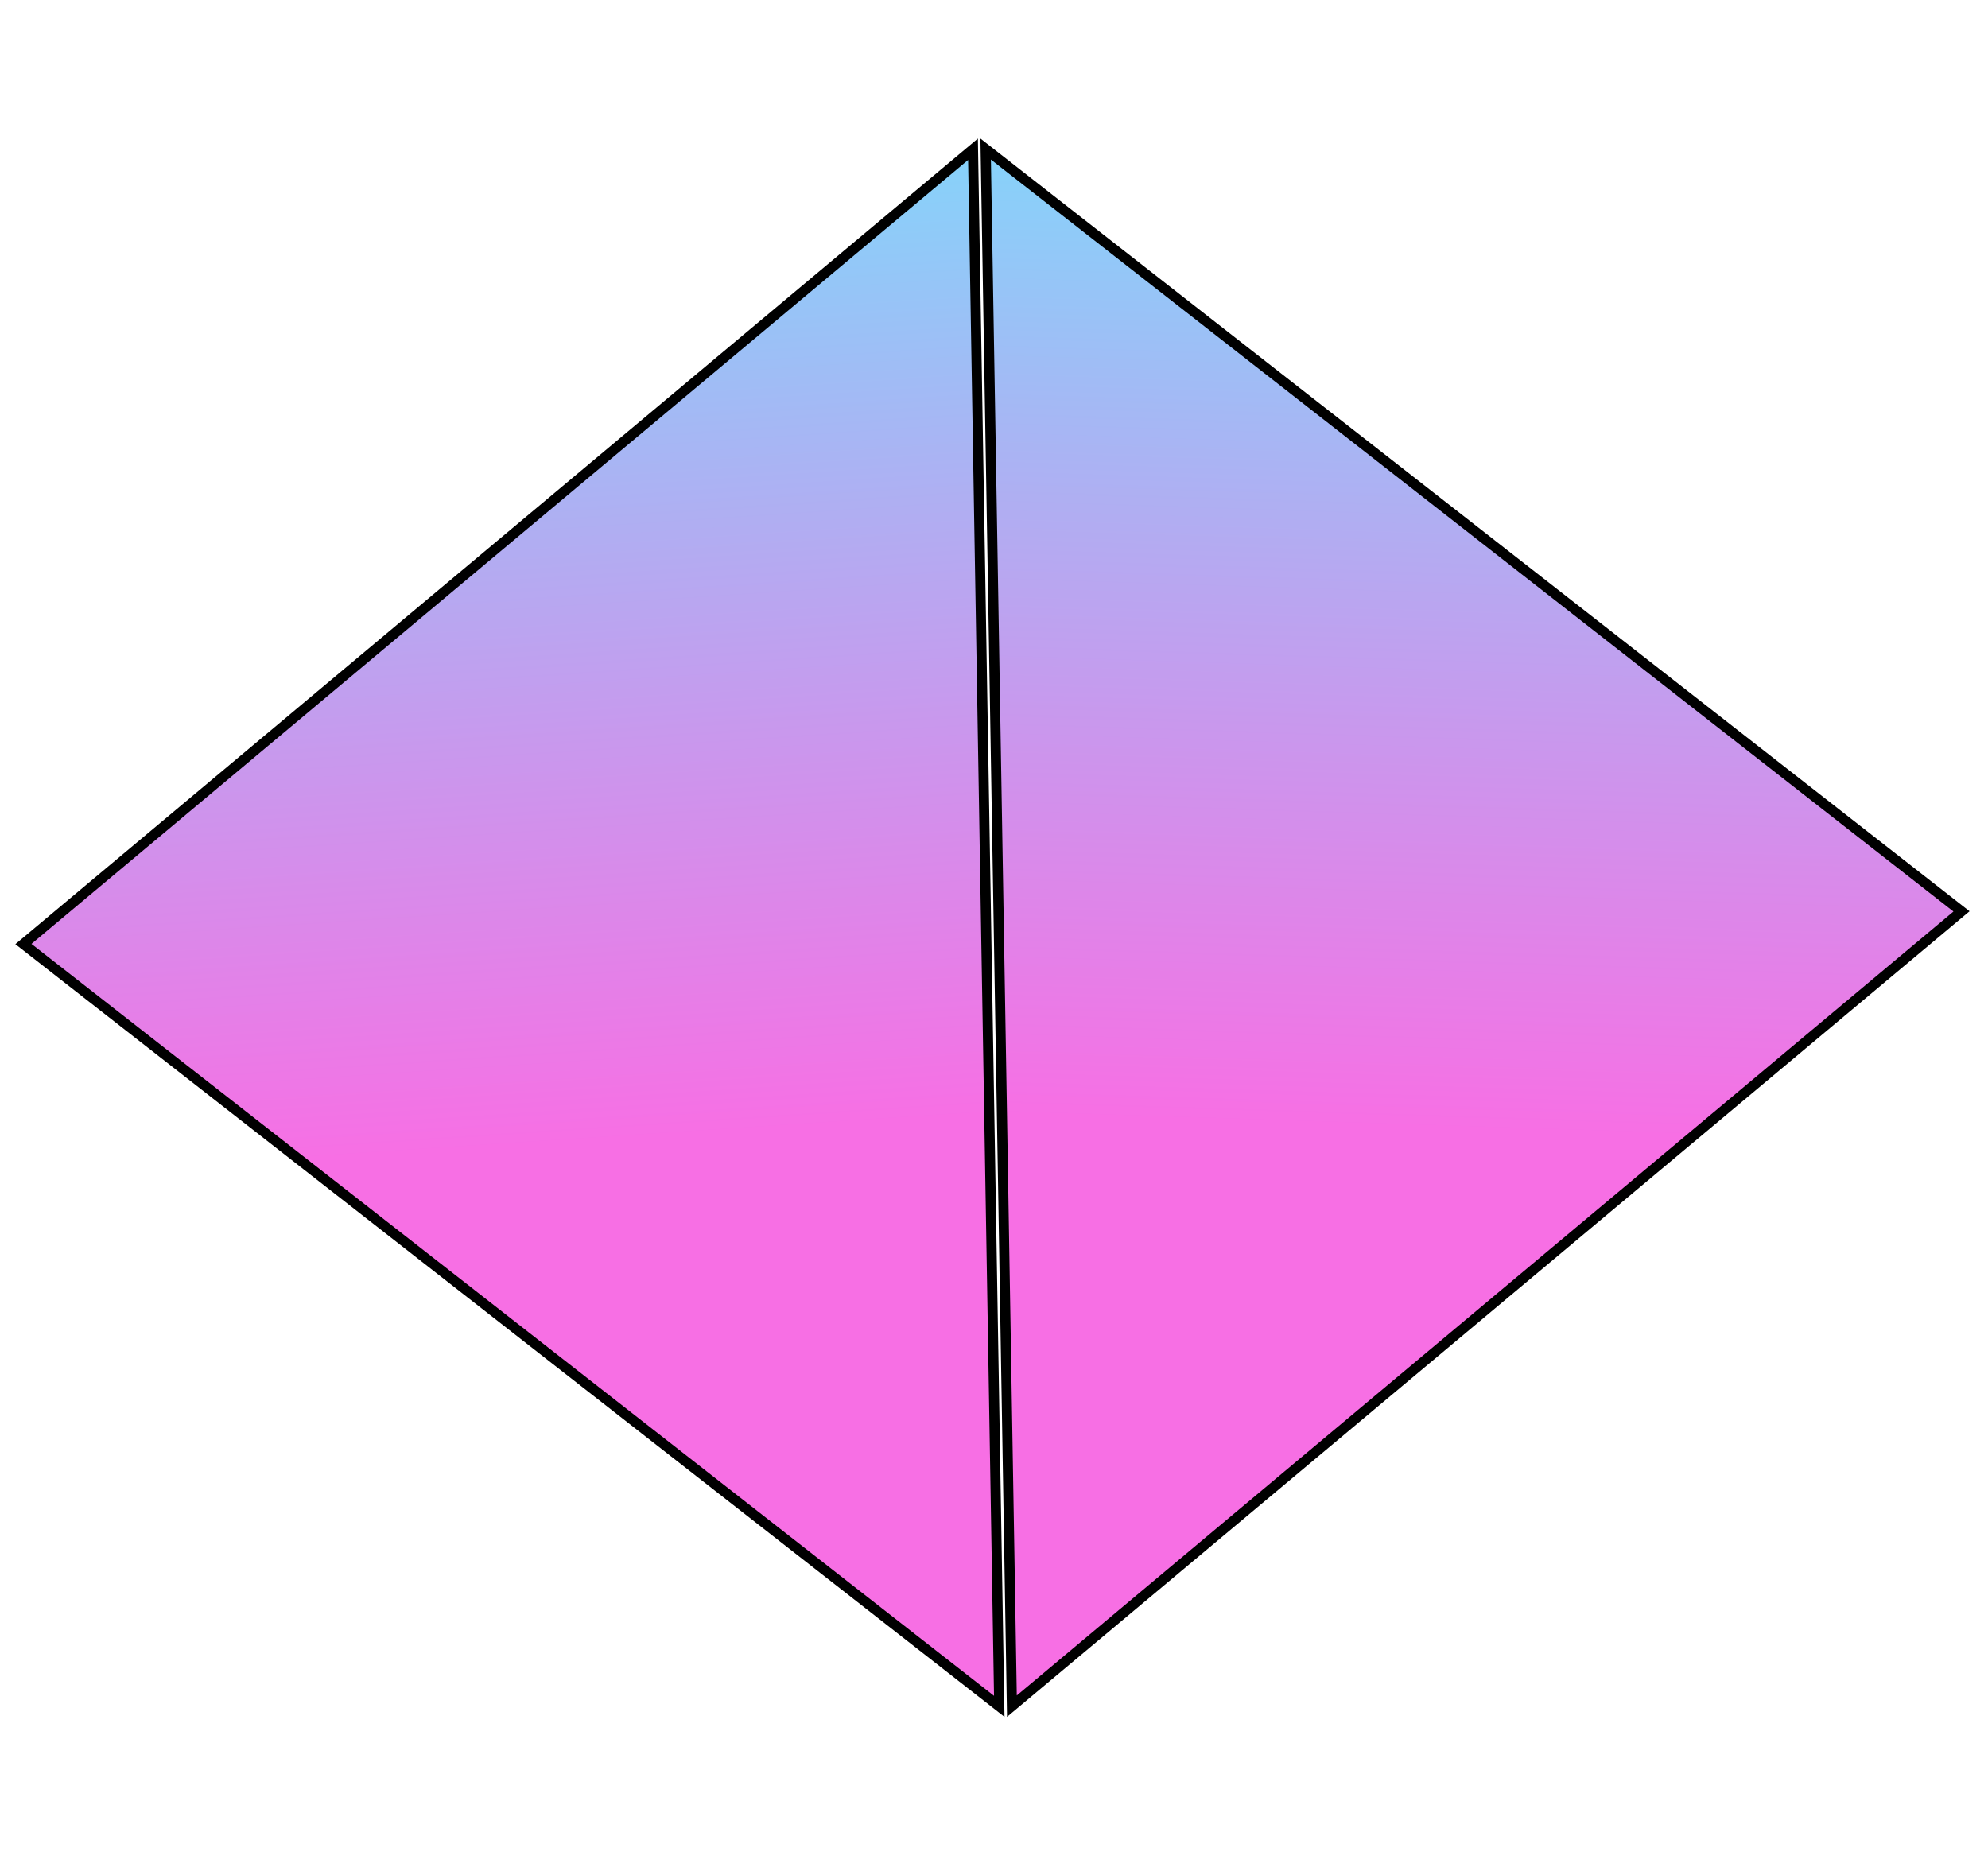 <svg width="119" height="112" viewBox="0 0 119 112" fill="none" xmlns="http://www.w3.org/2000/svg">
<path d="M59.001 8.923L117.414 54.558L60.572 102.135L59.001 8.923Z" fill="url(#paint0_linear_90_23)" stroke="black" stroke-width="0.606"/>
<path d="M58.243 8.935L1.401 56.512L59.815 102.147L58.243 8.935Z" fill="url(#paint1_linear_90_23)" stroke="black" stroke-width="0.606"/>
<defs>
<linearGradient id="paint0_linear_90_23" x1="49.05" y1="-1.431" x2="46.858" y2="66.357" gradientUnits="userSpaceOnUse">
<stop stop-color="#73E4FE"/>
<stop offset="1" stop-color="#F76FE4"/>
</linearGradient>
<linearGradient id="paint1_linear_90_23" x1="67.84" y1="-1.748" x2="72.315" y2="65.927" gradientUnits="userSpaceOnUse">
<stop stop-color="#73E4FE"/>
<stop offset="1" stop-color="#F76FE4"/>
</linearGradient>
</defs>
</svg>
